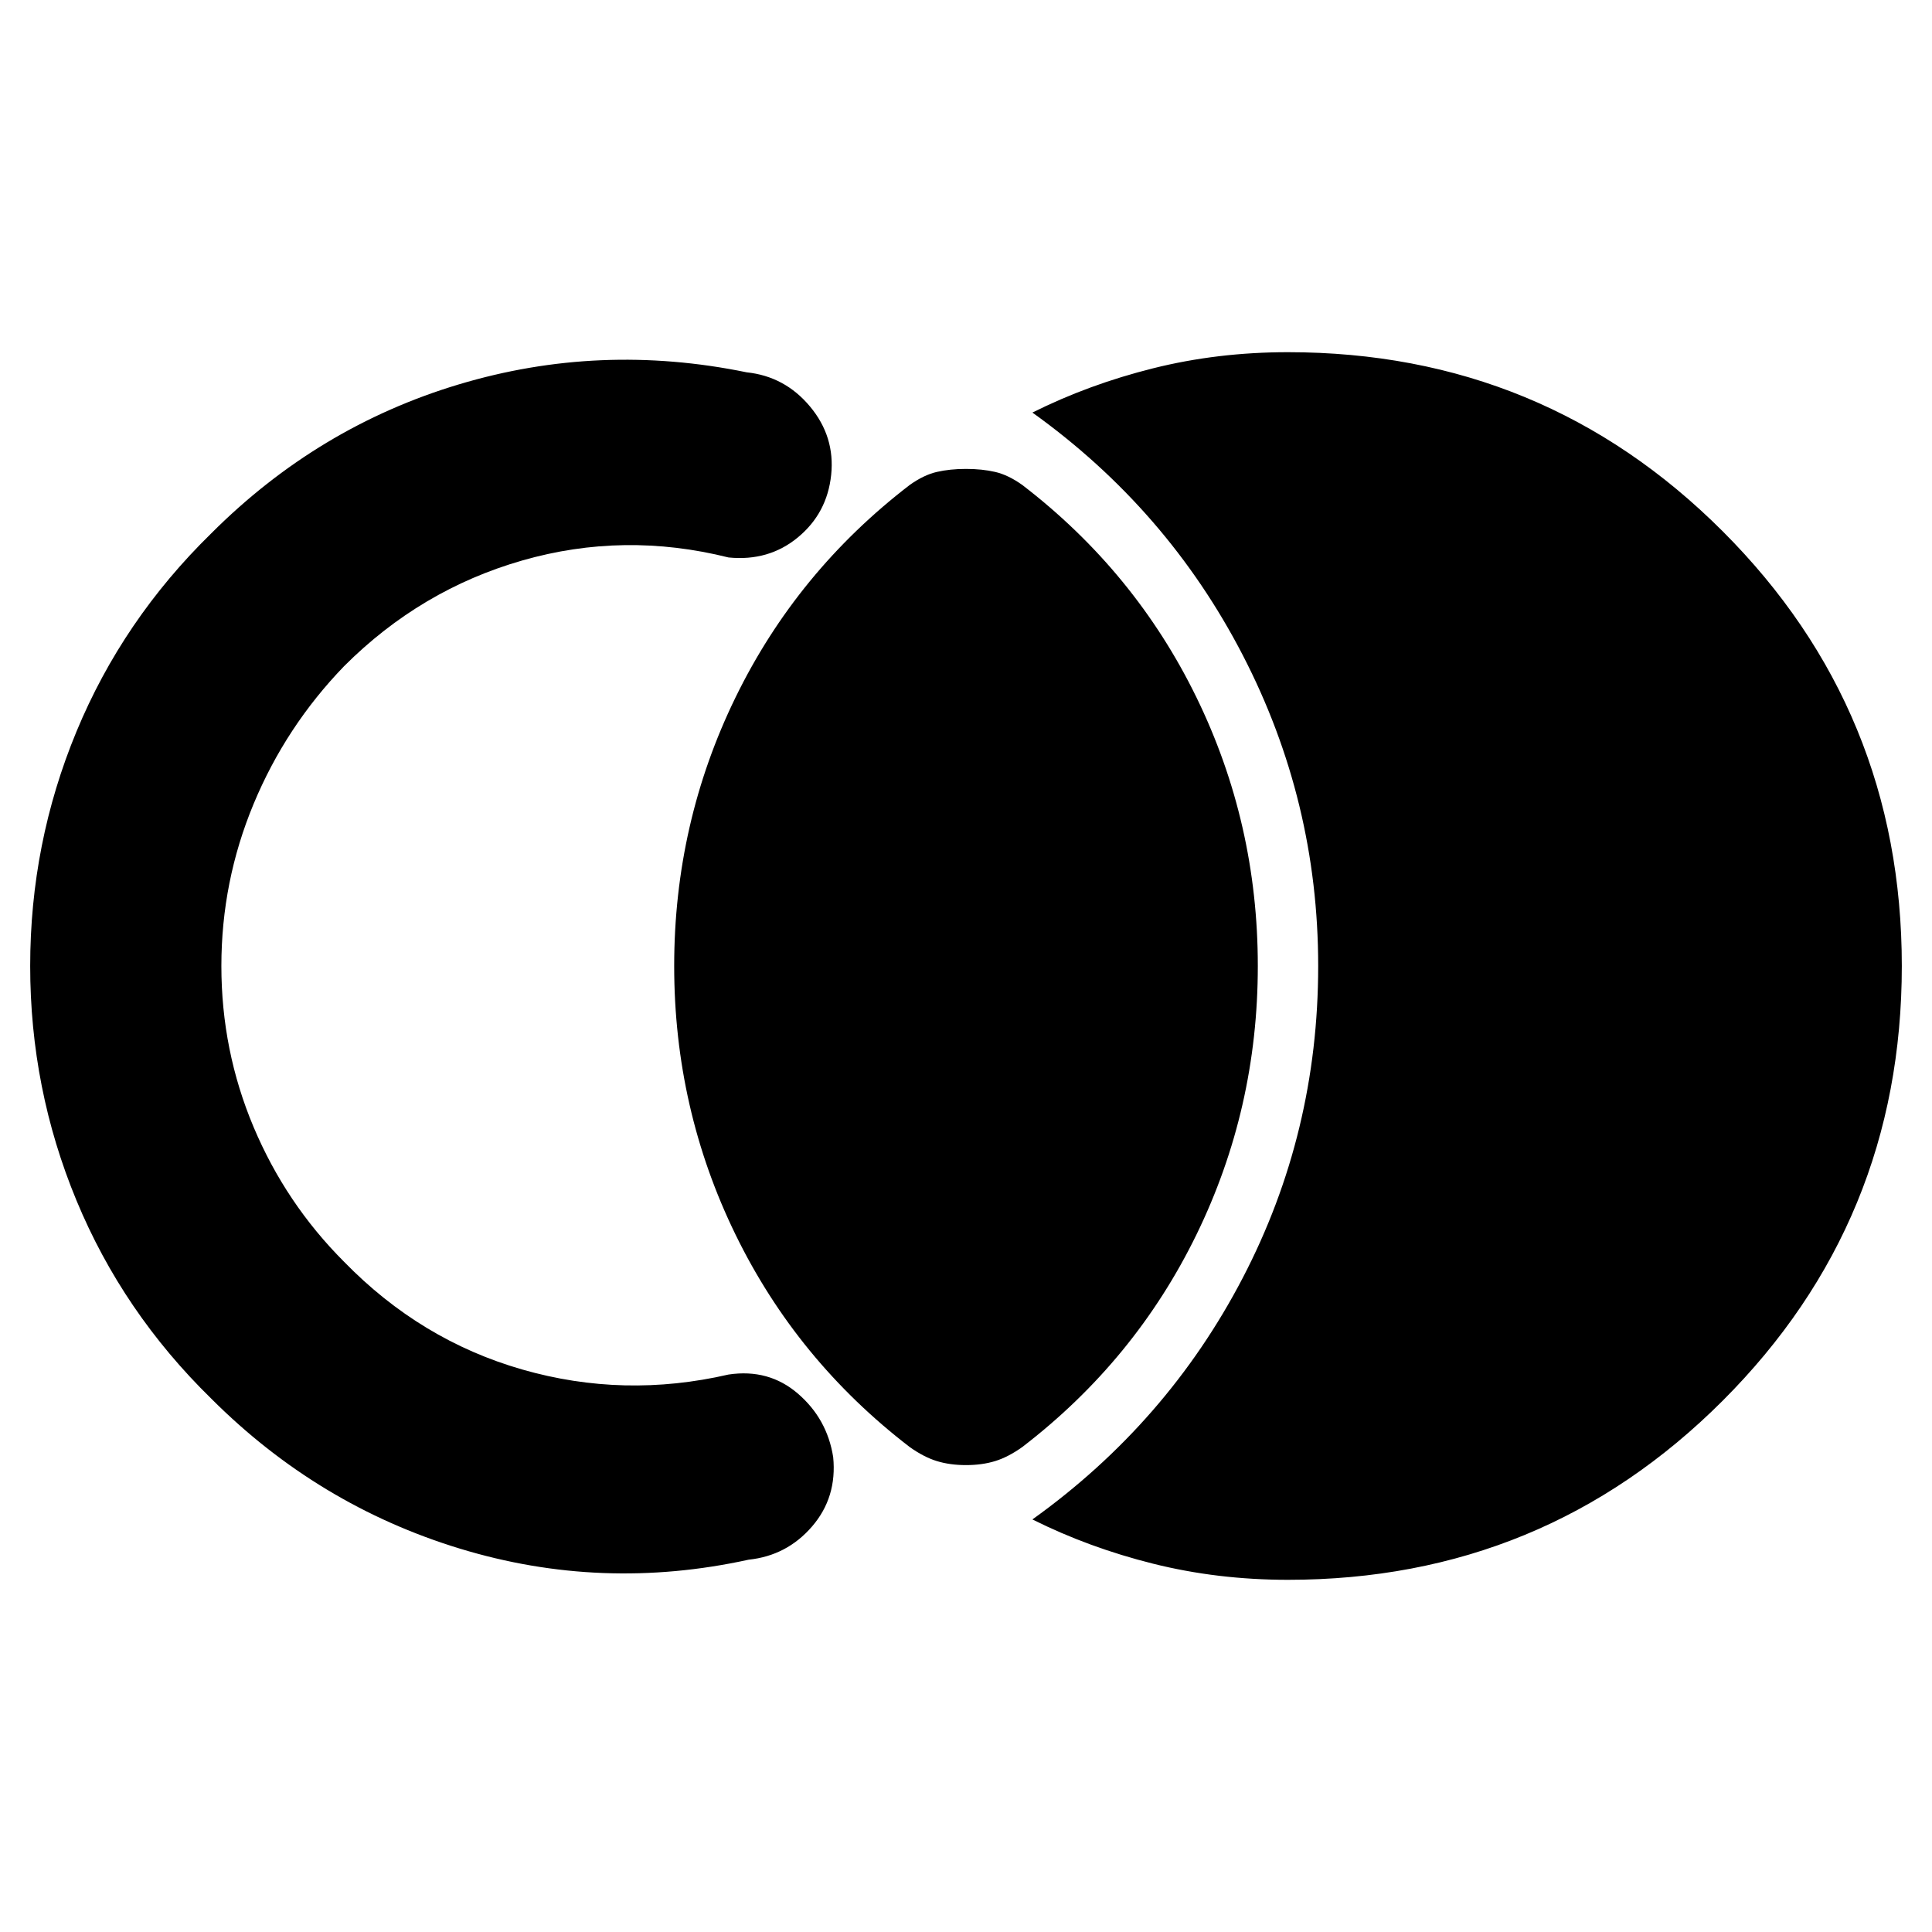 <svg xmlns="http://www.w3.org/2000/svg" height="48" viewBox="0 -960 960 960" width="48"><path fill="rgb(0, 0, 0)" d="M945-480q0 127-89 216t-216 89q-35 0-67-8t-60-22q67-48 104.5-120T655-480q0-82-37.5-154.5T513-755q28-14 60-22t67-8q127 0 216 89t89 216ZM480-232q-8 0-14.5-2t-13.5-7q-56-43-86.5-105.5T335-480q0-71 30.5-133.5T452-719q7-5 13.5-6.5T480-727q8 0 14.5 1.5T508-719q56 43 86.5 105.5T625-480q0 71-30.5 133.5T508-241q-7 5-13.5 7t-14.5 2ZM15-480q0-61 23-116.5t67-98.5q53-53 123-74t143-6q19 2 31.5 17t10.5 34q-2 19-16.5 31T362-683q-52-13-102.5 1.5T171-629q-29 30-45 68.5T110-480q0 42 16 80t45 67q38 39 88.5 53.5T362-277q20-3 34.5 9.5T414-236q2 20-10.5 34.5T372-185q-73 16-143.5-5.5T105-265q-44-43-67-98.5T15-480Z"/></svg>